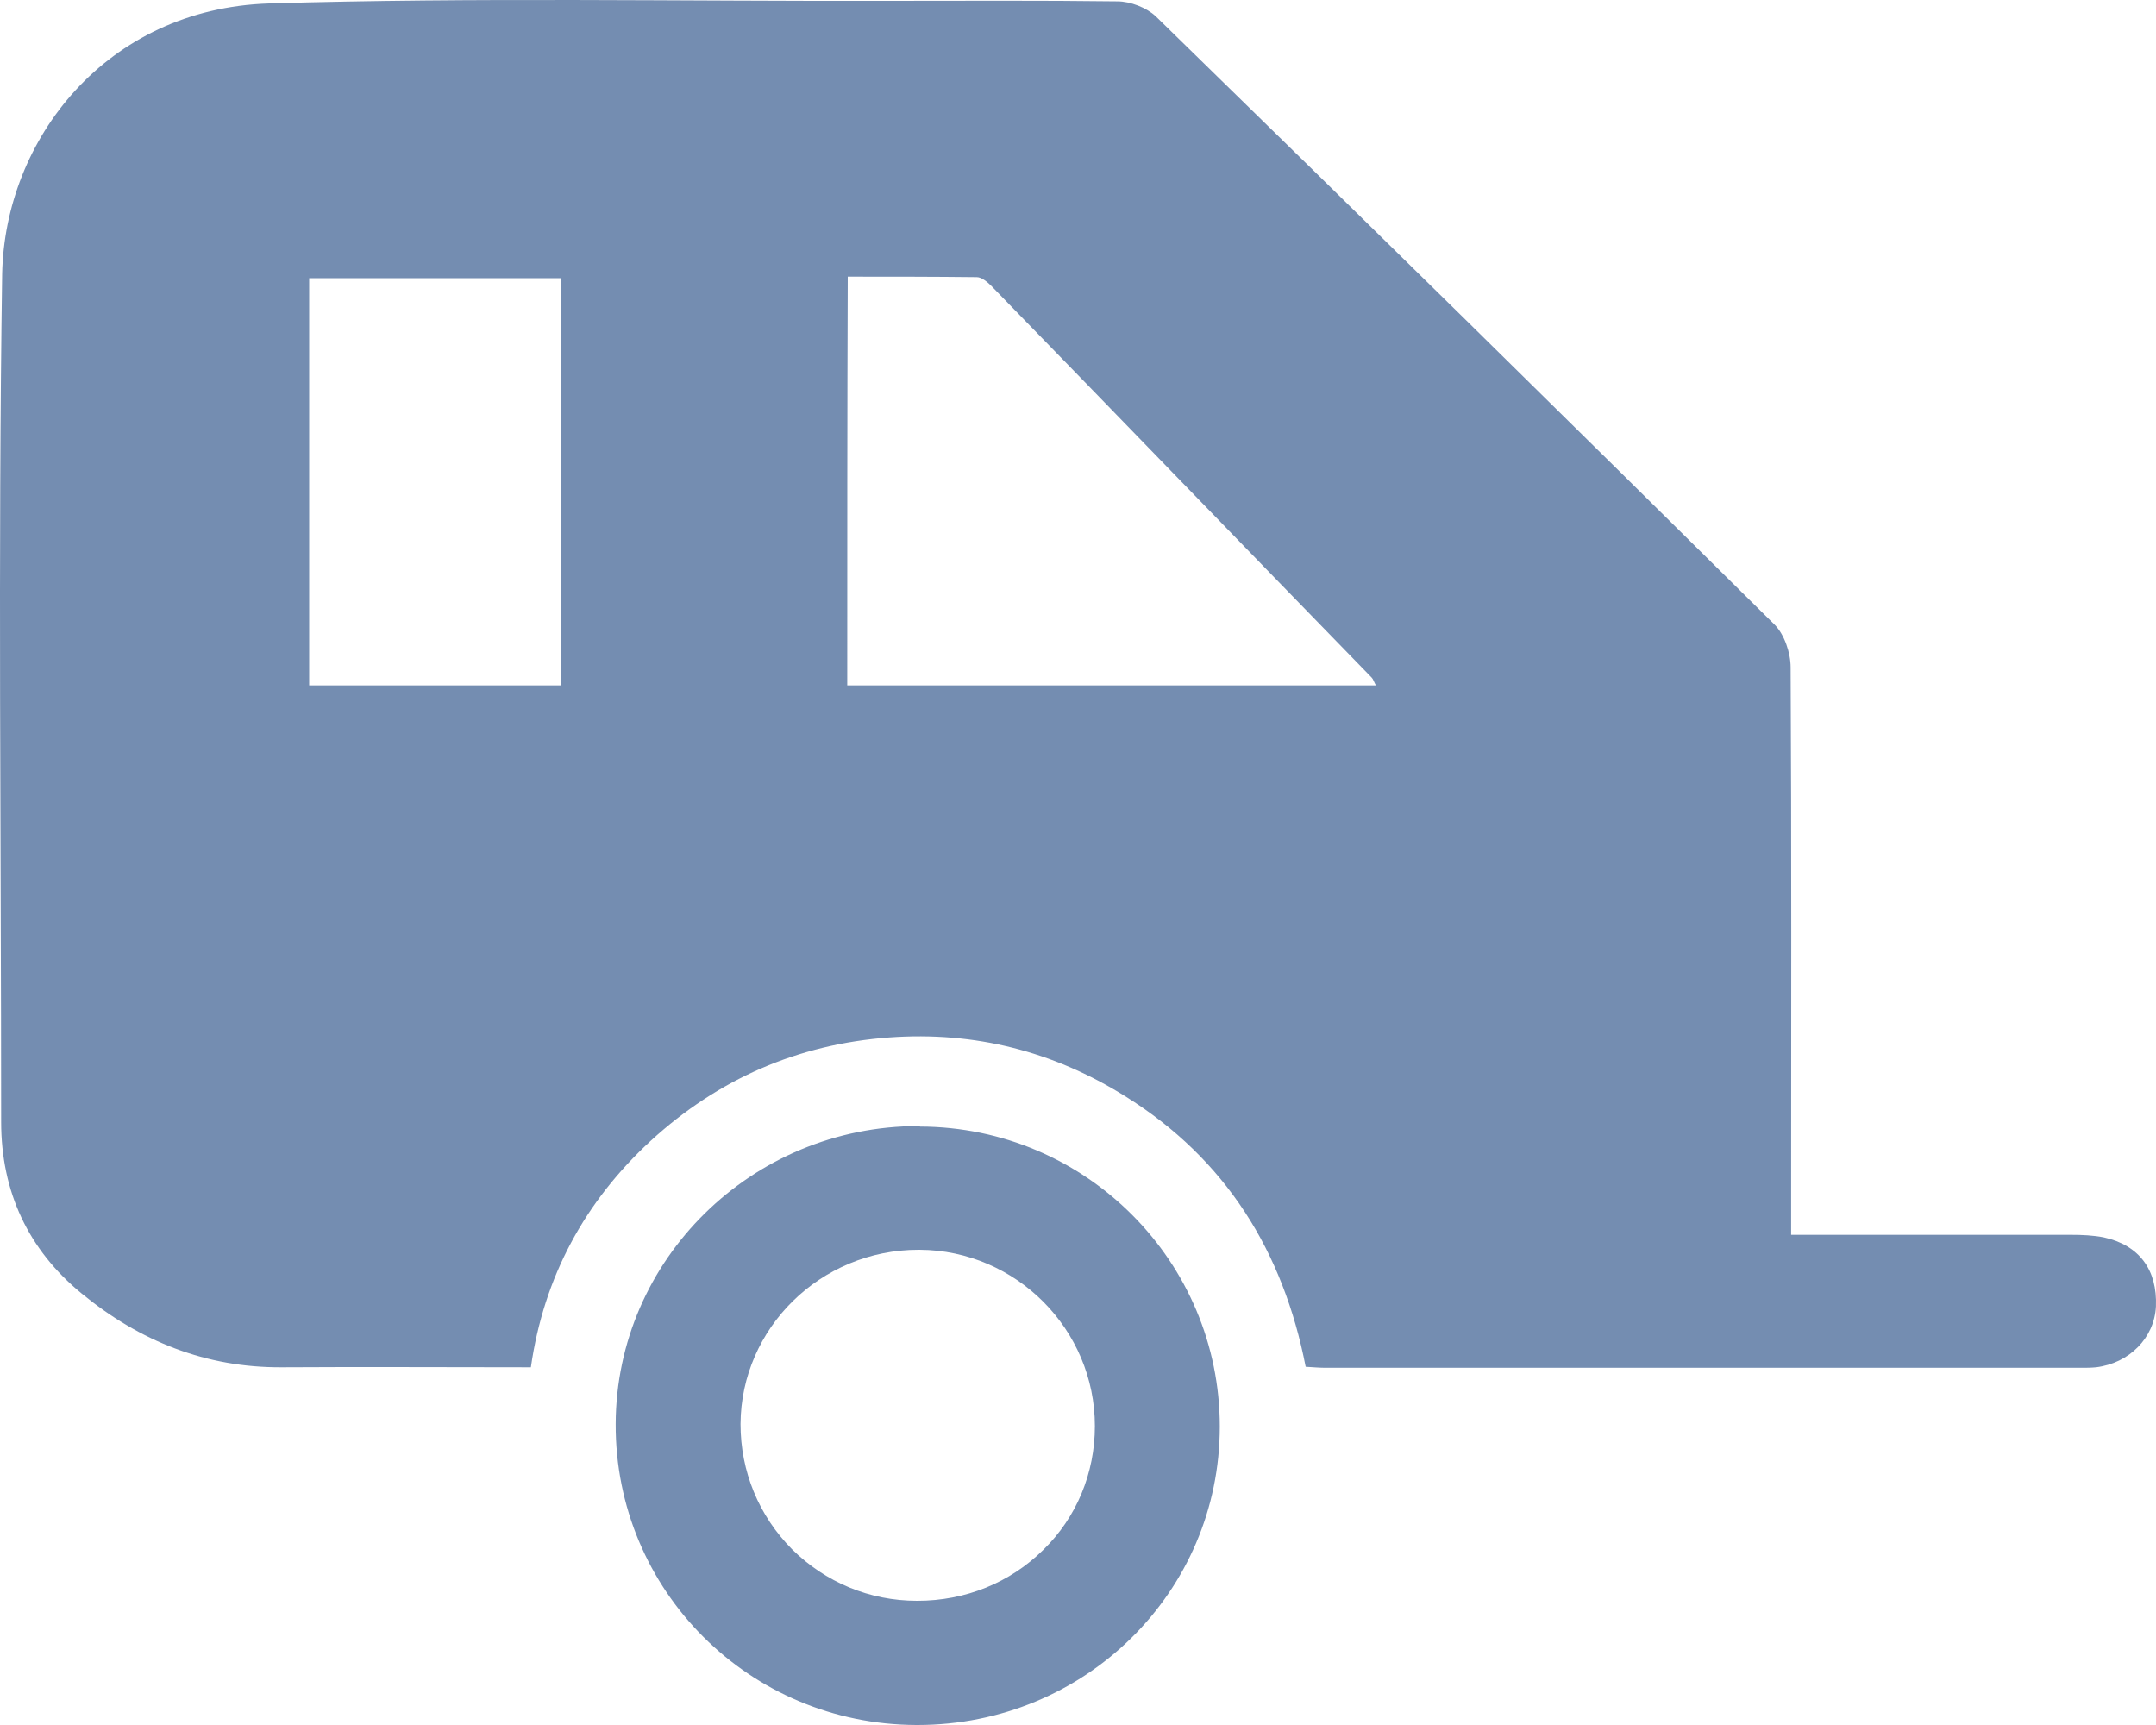 <svg width="30" height="24" viewBox="0 0 30 24" fill="none" xmlns="http://www.w3.org/2000/svg">
<path d="M24.923 17.18C26.255 17.18 27.537 17.18 28.811 17.18C28.971 17.18 29.13 17.187 29.275 17.216C29.767 17.324 30.02 17.668 29.999 18.177C29.977 18.614 29.629 18.966 29.166 19.023C29.094 19.03 29.021 19.03 28.949 19.03C25.452 19.03 21.947 19.03 18.45 19.03C18.363 19.03 18.284 19.023 18.168 19.016C17.856 17.417 17.06 16.126 15.655 15.251C14.656 14.627 13.563 14.348 12.375 14.434C11.101 14.527 9.993 15.014 9.059 15.868C8.14 16.714 7.568 17.761 7.387 19.023C6.214 19.023 5.07 19.016 3.926 19.023C2.861 19.03 1.942 18.657 1.138 17.998C0.392 17.388 0.016 16.578 0.016 15.61C0.016 11.68 -0.028 7.743 0.03 3.813C0.066 1.941 1.478 0.12 3.745 0.048C6.612 -0.038 9.486 0.019 12.361 0.012C13.425 0.012 14.482 0.005 15.547 0.019C15.728 0.019 15.952 0.105 16.082 0.227C18.964 3.038 21.831 5.857 24.691 8.689C24.829 8.826 24.916 9.084 24.916 9.285C24.93 11.759 24.923 14.233 24.923 16.707C24.923 16.85 24.923 16.994 24.923 17.18ZM11.789 9.536C14.265 9.536 16.691 9.536 19.145 9.536C19.116 9.485 19.109 9.45 19.087 9.428C17.32 7.614 15.561 5.792 13.794 3.978C13.736 3.92 13.657 3.856 13.592 3.856C12.991 3.849 12.397 3.849 11.796 3.849C11.789 5.771 11.789 7.642 11.789 9.536ZM4.302 9.536C5.497 9.536 6.648 9.536 7.806 9.536C7.806 7.635 7.806 5.749 7.806 3.87C6.626 3.87 5.475 3.87 4.302 3.87C4.302 5.763 4.302 7.635 4.302 9.536Z" fill="#748DB1"/>
<path d="M12.781 17.388H12.795C14.142 17.395 15.235 18.5 15.235 19.841C15.235 20.493 14.982 21.11 14.518 21.562C14.055 22.021 13.432 22.272 12.766 22.272H12.759C12.1 22.272 11.485 22.014 11.021 21.555C10.558 21.088 10.304 20.472 10.304 19.812C10.312 18.478 11.419 17.388 12.781 17.388ZM12.781 15.667C10.464 15.667 8.574 17.524 8.567 19.812C8.559 22.128 10.428 23.993 12.752 24C12.759 24 12.759 24 12.766 24C15.098 24 16.973 22.15 16.973 19.848C16.973 17.553 15.112 15.681 12.802 15.674C12.802 15.667 12.788 15.667 12.781 15.667Z" fill="#748DB1"/>
</svg>
